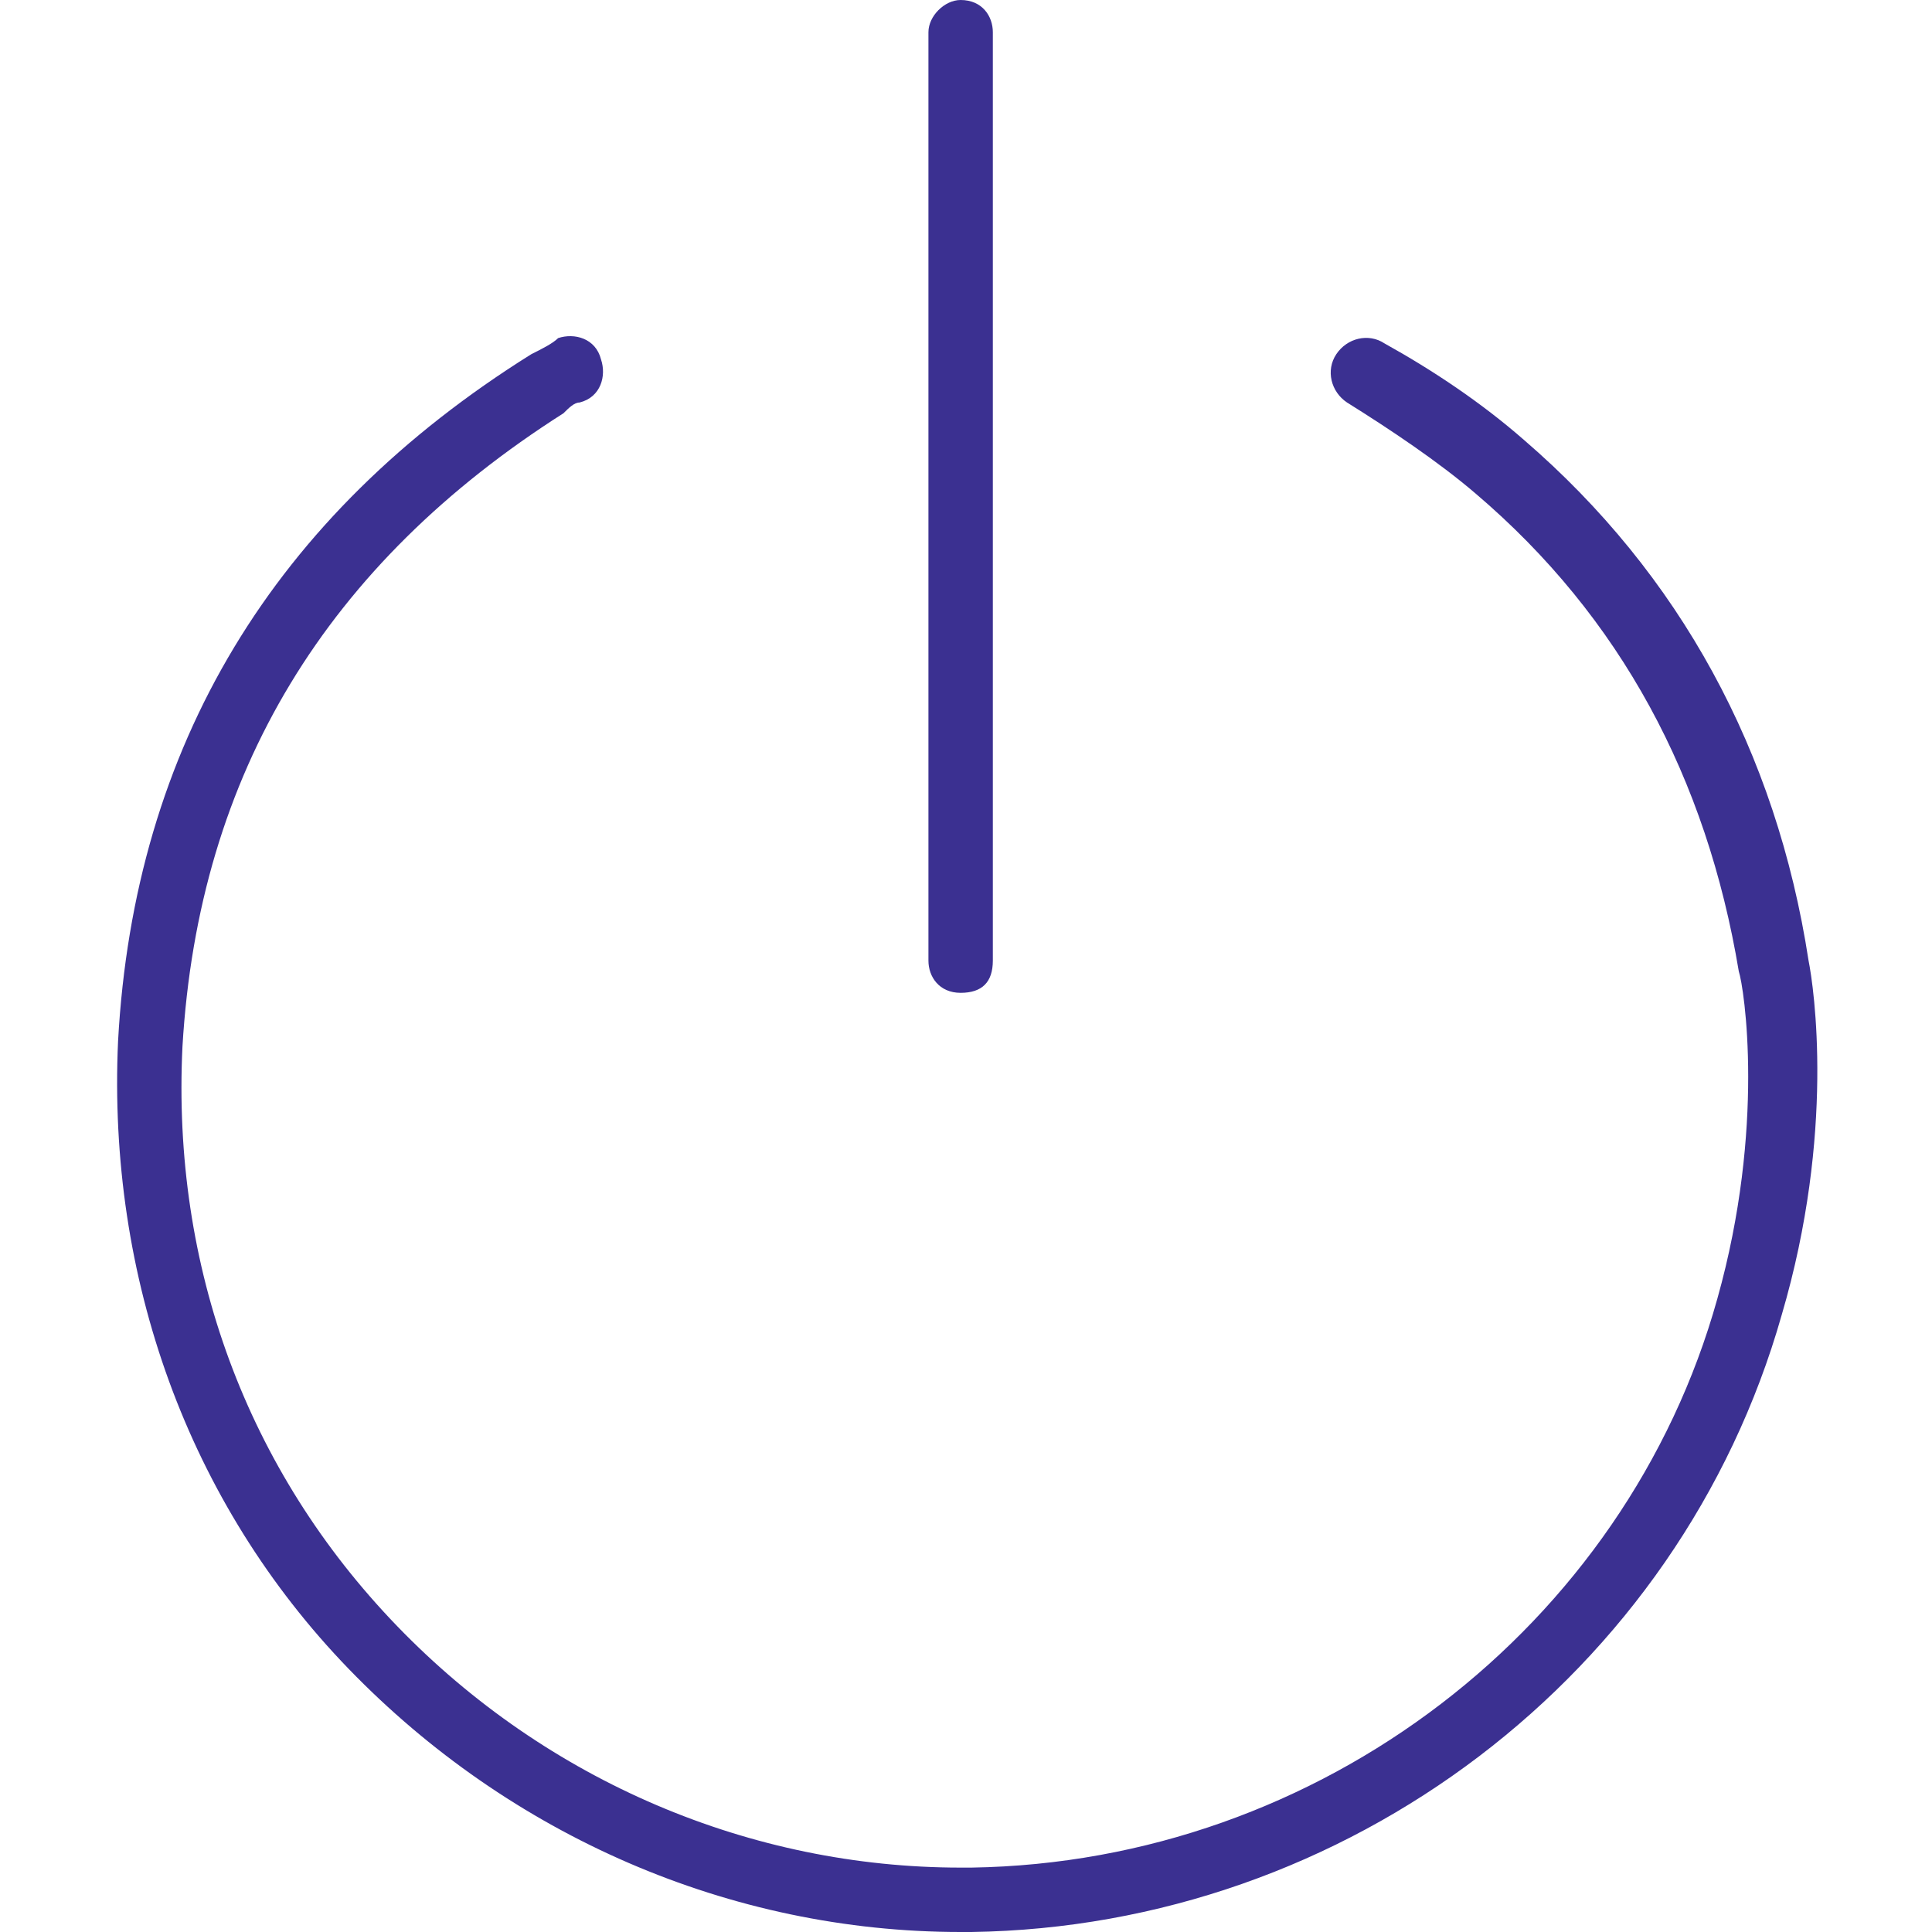 <?xml version="1.0" encoding="utf-8"?>
<!-- Generator: Adobe Illustrator 28.1.0, SVG Export Plug-In . SVG Version: 6.00 Build 0)  -->
<svg version="1.1" id="Layer_1" xmlns="http://www.w3.org/2000/svg" xmlns:xlink="http://www.w3.org/1999/xlink" x="0px" y="0px"
	 viewBox="0 0 36 36" style="enable-background:new 0 0 36 36;" xml:space="preserve">
<style type="text/css">
	.st0{fill:#3B3091;}
</style>
<g>
	<g>
		<path class="st0" d="M18.1,36L18.1,36c-0.1,0-0.2,0-0.2,0c-4.3,0-8.4-1.8-11.4-4.9S2,23.8,2.2,19.4c0.3-5.5,2.9-9.8,7.7-12.8
			c0.2-0.1,0.4-0.2,0.5-0.3c0.3-0.1,0.7,0,0.8,0.4c0.1,0.3,0,0.7-0.4,0.8c-0.1,0-0.2,0.1-0.3,0.2c-4.4,2.8-6.8,6.7-7.1,11.8
			c-0.2,4.1,1.2,7.9,4,10.8s6.6,4.5,10.5,4.5H18h0.1c6.5-0.1,12.2-4.5,13.9-10.6c0.9-3.2,0.5-5.8,0.4-6.1c-0.6-3.6-2.2-6.6-4.9-8.9
			c-0.7-0.6-1.6-1.2-2.4-1.7c-0.3-0.2-0.4-0.6-0.2-0.9c0.2-0.3,0.6-0.4,0.9-0.2c0.9,0.5,1.8,1.1,2.6,1.8c2.9,2.5,4.7,5.8,5.3,9.7
			c0.1,0.5,0.5,3.2-0.5,6.6C31.3,31.2,25.1,35.9,18.1,36L18.1,36z"/>
	</g>
	<g>
		<path class="st0" d="M17.9,18.5c-0.4,0-0.6-0.3-0.6-0.6V0.6c0-0.3,0.3-0.6,0.6-0.6c0.4,0,0.6,0.3,0.6,0.6v17.3
			C18.5,18.3,18.3,18.5,17.9,18.5z"/>
	</g>
</g>
</svg>
